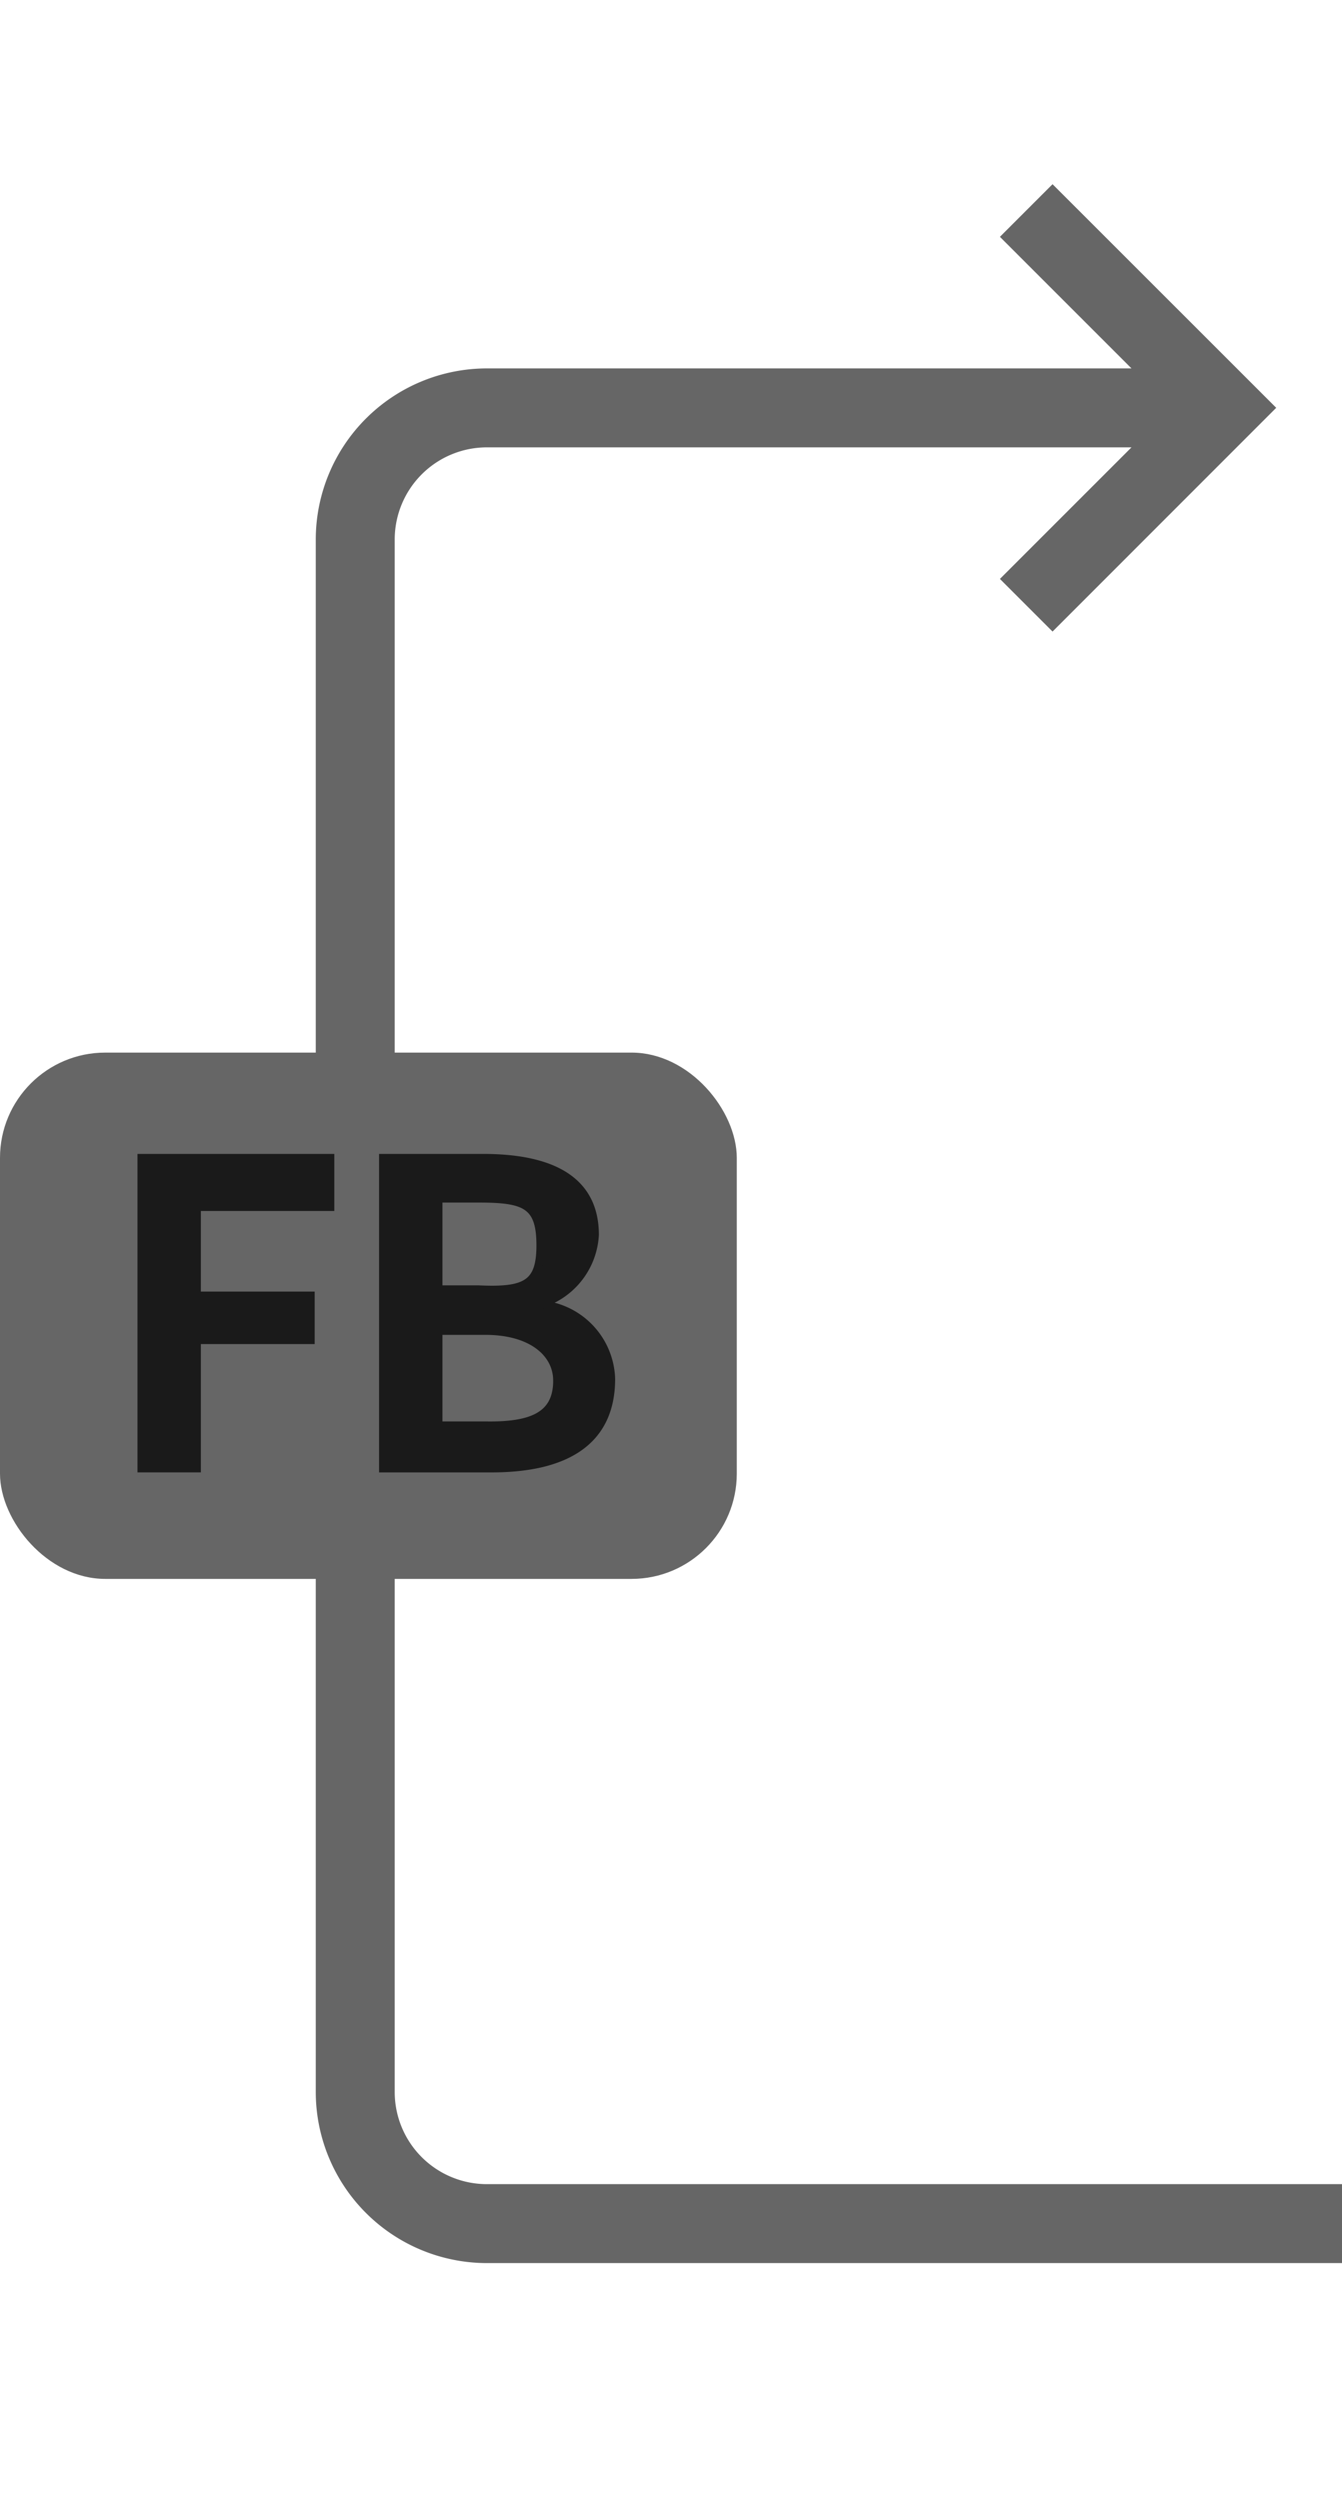 <svg xmlns="http://www.w3.org/2000/svg" width="51" height="95" viewBox="0 0 51 95">
  <defs>
    <style>
      .a {
        fill: #666;
      }

      .b {
        fill: #1a1a1a;
        stroke: #1a1a1a;
        stroke-miterlimit: 10;
        stroke-width: 0.3px;
      }
    </style>
  </defs>
  <title>Layer_FB_A</title>
  <rect class="a" y="40" width="28" height="20" rx="4" ry="4"/>
  <path class="a" d="M18.5,83H51v3H18.5A6.508,6.508,0,0,1,12,79.5v-59A6.508,6.508,0,0,1,18.5,14H43L38,9l2-2,8.5,8.497L40,24l-2-2,5-5H18.5A3.504,3.504,0,0,0,15,20.5v59A3.504,3.504,0,0,0,18.5,83Z"/>
  <g>
    <path class="b" d="M12.555,44v1.868H7.483v3.363h4.326v1.695H7.483v4.876H5.375V44Z"/>
    <path class="b" d="M18.355,44c2.454,0,4.254.745,4.254,2.927A2.916,2.916,0,0,1,20.695,49.508v.073a2.934,2.934,0,0,1,2.532,2.818c0,2.381-1.726,3.408-4.563,3.404h-4.108V44Zm2.181,3.322c0-1.536-.578-1.773-2.327-1.773H16.665v3.445h1.509C19.986,49.081,20.536,48.791,20.536,47.322Zm.636,5.14c0-1.023-.945-1.886-2.727-1.886H16.665v3.59H18.446C20.229,54.197,21.173,53.789,21.173,52.462Z"/>
  </g>
</svg>
